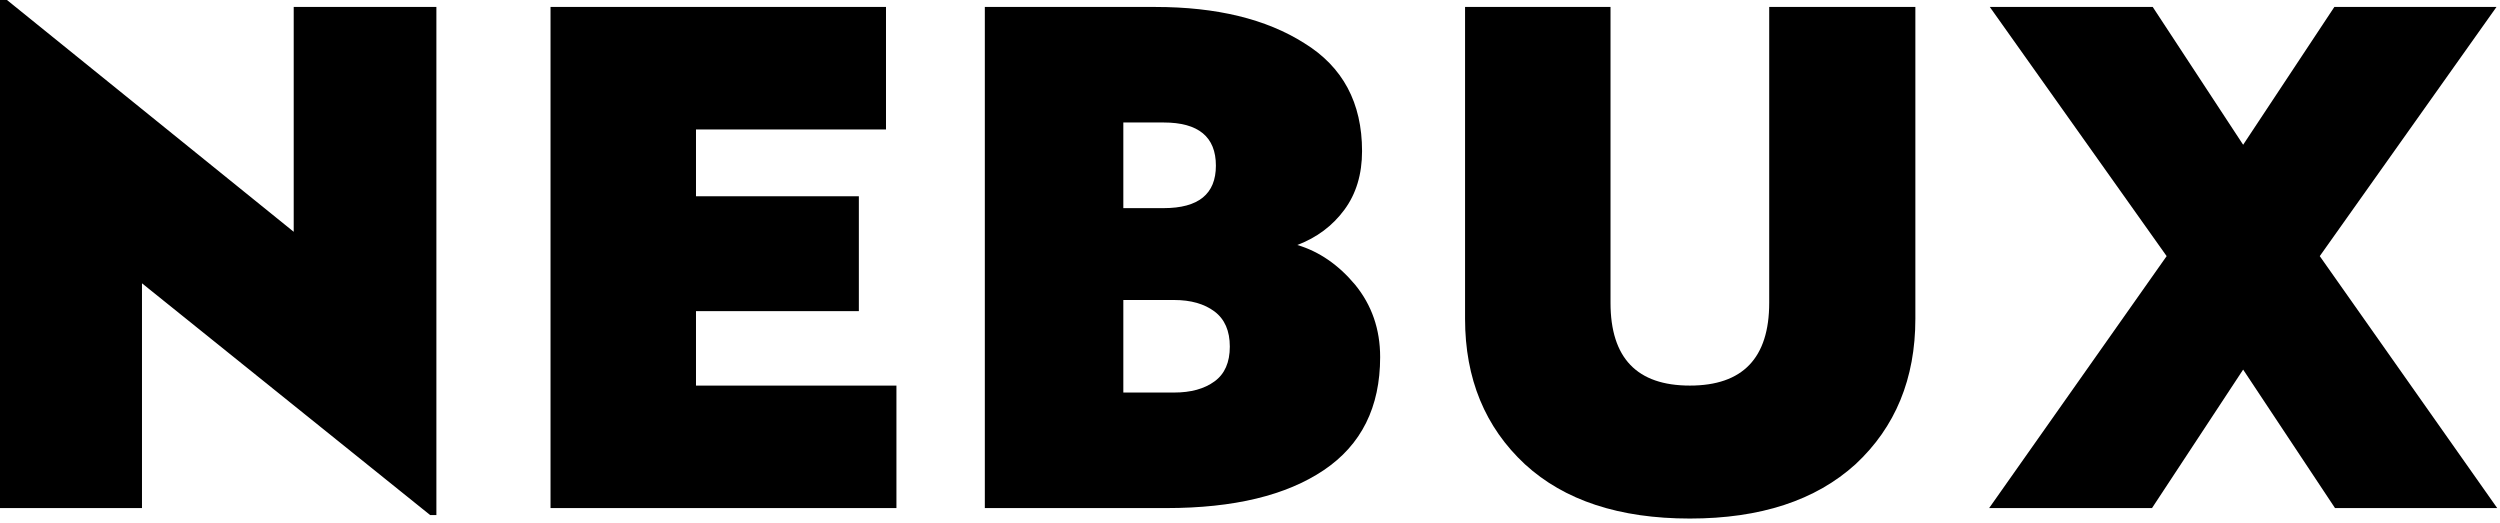 <svg clip-rule="evenodd" fill-rule="evenodd" stroke-linejoin="round" stroke-miterlimit="2" viewBox="0 0 449 94" xmlns="http://www.w3.org/2000/svg"><g fill-rule="nonzero" transform="translate(-666.75 -1102.47)"><path d="m745.125 1194.97h-1.125l-51.75-41.62v40.37h-25.5v-91.25h1.25l51.5 41.63v-40.38h25.625z"/><path d="m827.75 1193.72h-62.125v-90h60.25v22h-34.125v12h29.25v20.63h-29.25v13.37h36z"/><path d="m876.25 1193.72h-32.625v-90h30.625c11 0 19.917 2.17 26.75 6.5 6.917 4.25 10.375 10.71 10.375 19.38 0 4.17-1.062 7.69-3.187 10.56-2.125 2.88-4.938 4.98-8.438 6.31 3.917 1.17 7.375 3.55 10.375 7.13 3 3.67 4.5 8 4.5 13 0 9-3.375 15.77-10.125 20.31s-16.167 6.81-28.25 6.81zm1.375-37.37h-9.125v16.62h9.125c3 0 5.417-.66 7.25-2 1.833-1.33 2.75-3.41 2.75-6.25 0-2.83-.917-4.93-2.75-6.31-1.833-1.37-4.25-2.06-7.25-2.06zm-1.875-31.88h-7.25v15.38h7.25c6.25 0 9.375-2.54 9.375-7.63 0-5.16-3.125-7.75-9.375-7.75z"/><path d="m929.875 1159.72v-56h26.125v53.13c0 9.92 4.75 14.87 14.25 14.87s14.25-4.95 14.25-14.87v-53.13h26.25v56c0 10.75-3.58 19.46-10.75 26.13-7.167 6.5-17.083 9.75-29.75 9.75s-22.542-3.25-29.625-9.75c-7.167-6.67-10.75-15.38-10.75-26.13z"/><path d="m1053.25 1193.72h-29.25l31.88-45.25-31.76-44.75h29.26l16.24 24.75 16.38-24.75h29.12l-31.74 44.75 31.87 45.25h-29.13l-16.5-24.87z"/></g></svg>